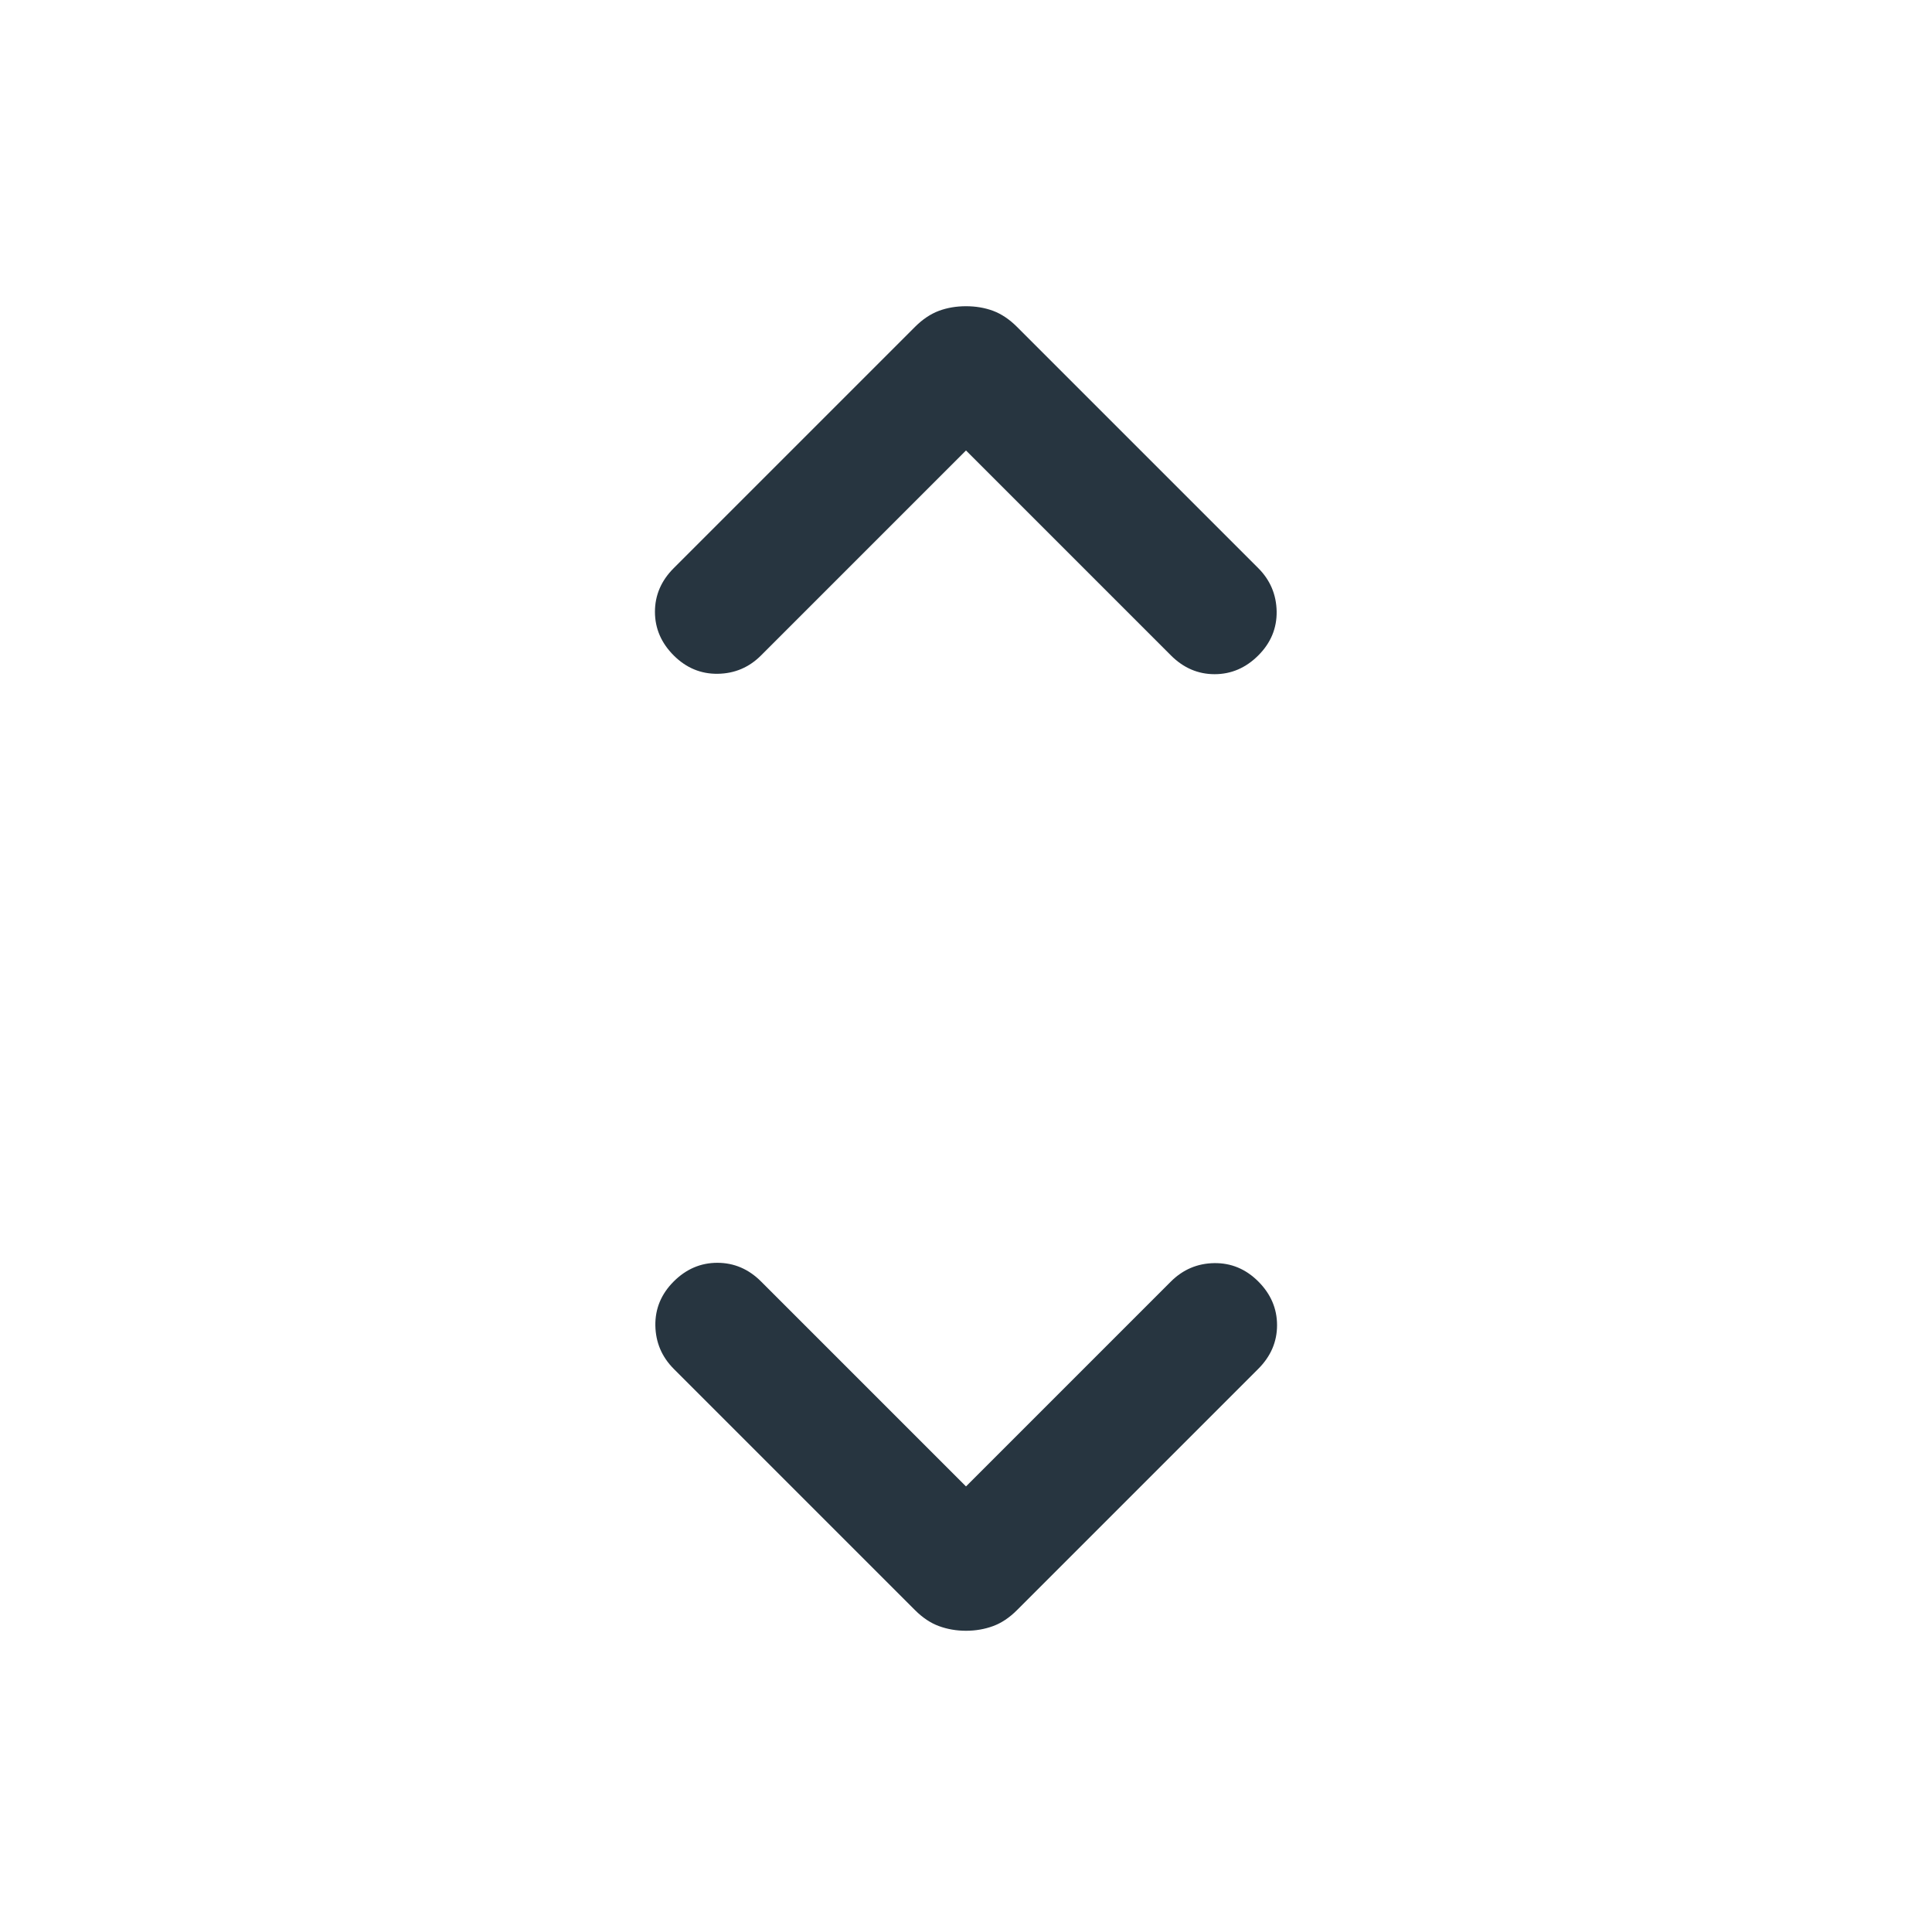 <svg width="24" height="24" viewBox="0 0 24 24" fill="none" xmlns="http://www.w3.org/2000/svg">
<path d="M12 18.465L14.546 15.919C14.695 15.771 14.874 15.694 15.084 15.691C15.293 15.688 15.476 15.764 15.631 15.919C15.786 16.074 15.864 16.255 15.864 16.462C15.864 16.668 15.786 16.849 15.631 17.004L12.633 20.002C12.539 20.096 12.44 20.162 12.336 20.2C12.233 20.238 12.12 20.258 12 20.258C11.88 20.258 11.767 20.238 11.664 20.2C11.56 20.162 11.461 20.096 11.367 20.002L8.369 17.004C8.221 16.855 8.145 16.676 8.141 16.466C8.138 16.257 8.214 16.074 8.369 15.919C8.524 15.764 8.705 15.687 8.911 15.687C9.118 15.687 9.299 15.764 9.454 15.919L12 18.465ZM12 5.596L9.454 8.142C9.305 8.291 9.126 8.367 8.916 8.37C8.707 8.373 8.524 8.297 8.369 8.142C8.214 7.987 8.136 7.806 8.136 7.6C8.136 7.394 8.214 7.213 8.369 7.058L11.367 4.06C11.461 3.966 11.56 3.9 11.664 3.861C11.767 3.823 11.88 3.804 12 3.804C12.12 3.804 12.233 3.823 12.336 3.861C12.44 3.9 12.539 3.966 12.633 4.06L15.631 7.058C15.779 7.206 15.855 7.386 15.859 7.595C15.862 7.805 15.786 7.987 15.631 8.142C15.476 8.297 15.295 8.375 15.088 8.375C14.882 8.375 14.701 8.297 14.546 8.142L12 5.596Z" fill="#273540"/>
</svg>
